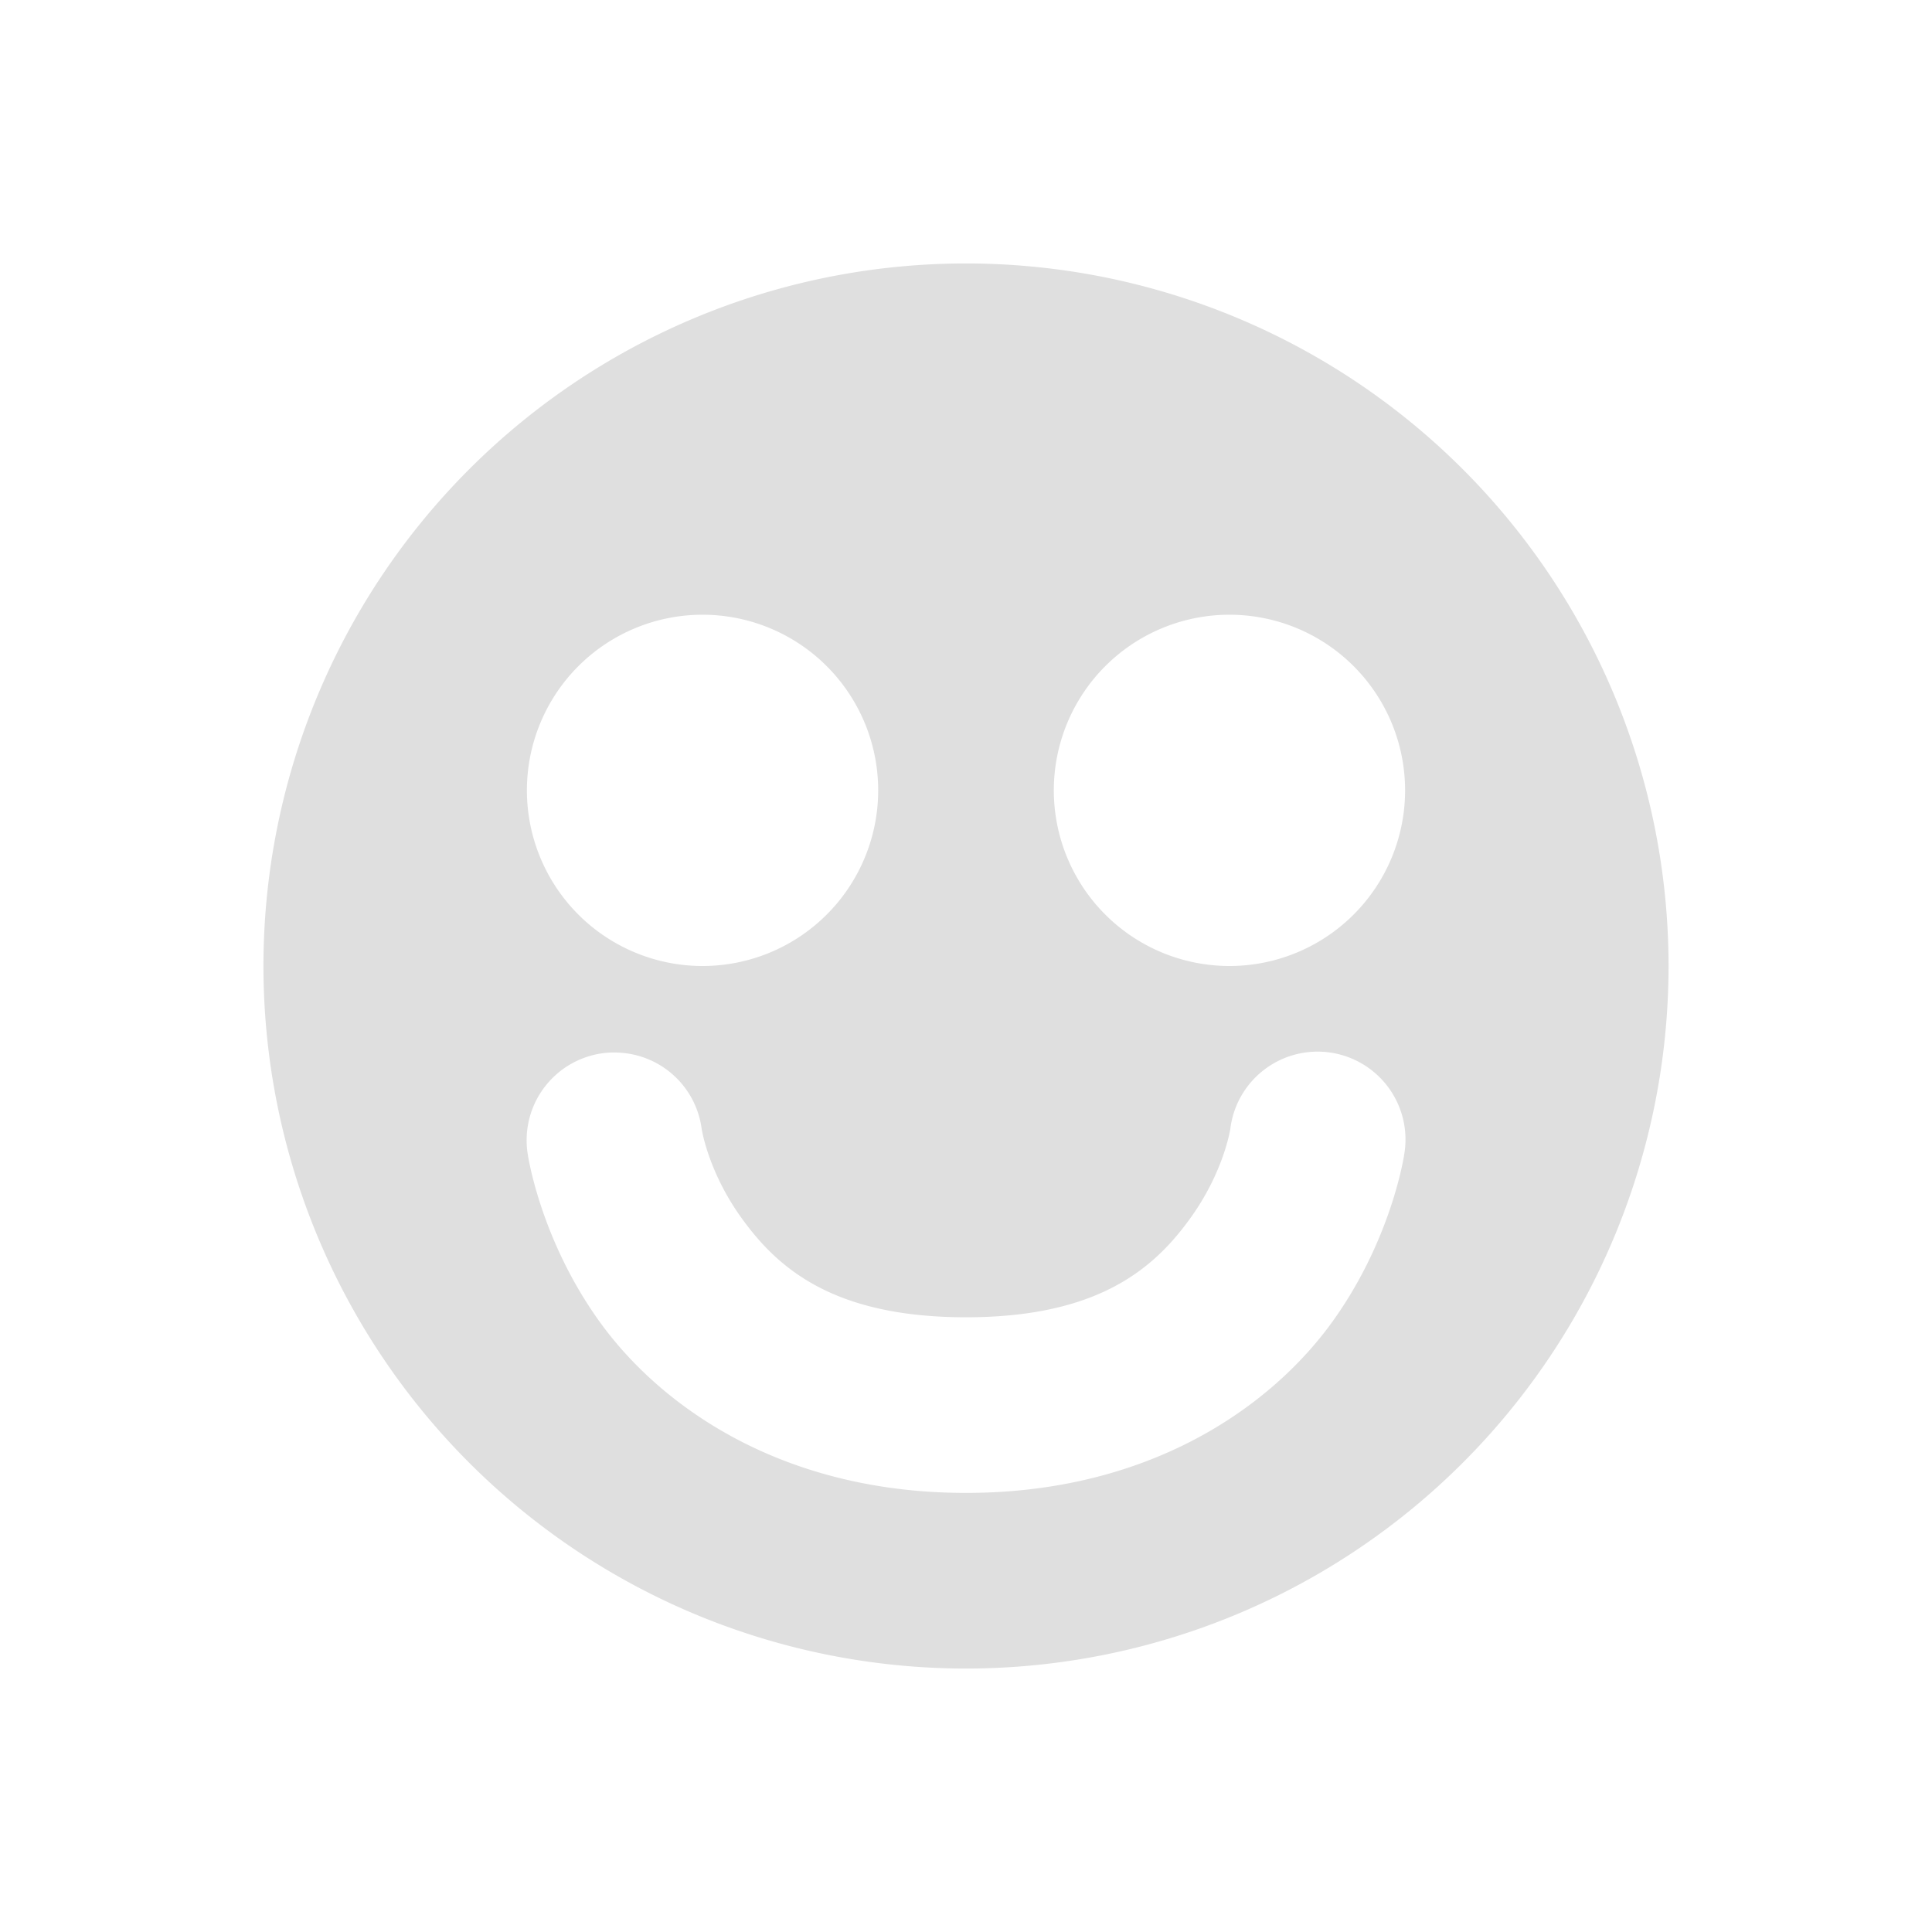 <svg xmlns="http://www.w3.org/2000/svg" width="22" height="22"><defs><style id="current-color-scheme" type="text/css">.ColorScheme-Text{color:#dfdfdf;}.ColorScheme-Highlight{color:#5294e2;}</style></defs><defs><style id="current-color-scheme" type="text/css"></style></defs><path d="M11 3a8 8 0 0 0-8 8 8 8 0 0 0 8 8 8 8 0 0 0 8-8 8 8 0 0 0-8-8zM8 7a2 2 0 0 1 2 2 2 2 0 0 1-2 2 2 2 0 0 1-2-2 2 2 0 0 1 2-2zm6 0a2 2 0 0 1 2 2 2 2 0 0 1-2 2 2 2 0 0 1-2-2 2 2 0 0 1 2-2zm-7.063 4.986a1 1 0 0 1 .1 0 1 1 0 0 1 .953.868s.075.506.479 1.05C8.872 14.45 9.502 15 11 15c1.498 0 2.128-.55 2.531-1.096.404-.544.479-1.05.479-1.05a1.001 1.001 0 1 1 1.98.292s-.144.994-.851 1.95C14.43 16.05 13.06 17 11 17s-3.431-.95-4.139-1.904c-.707-.956-.851-1.95-.851-1.95a1 1 0 0 1 .928-1.16z" fill="currentColor" class="ColorScheme-Text"/></svg>